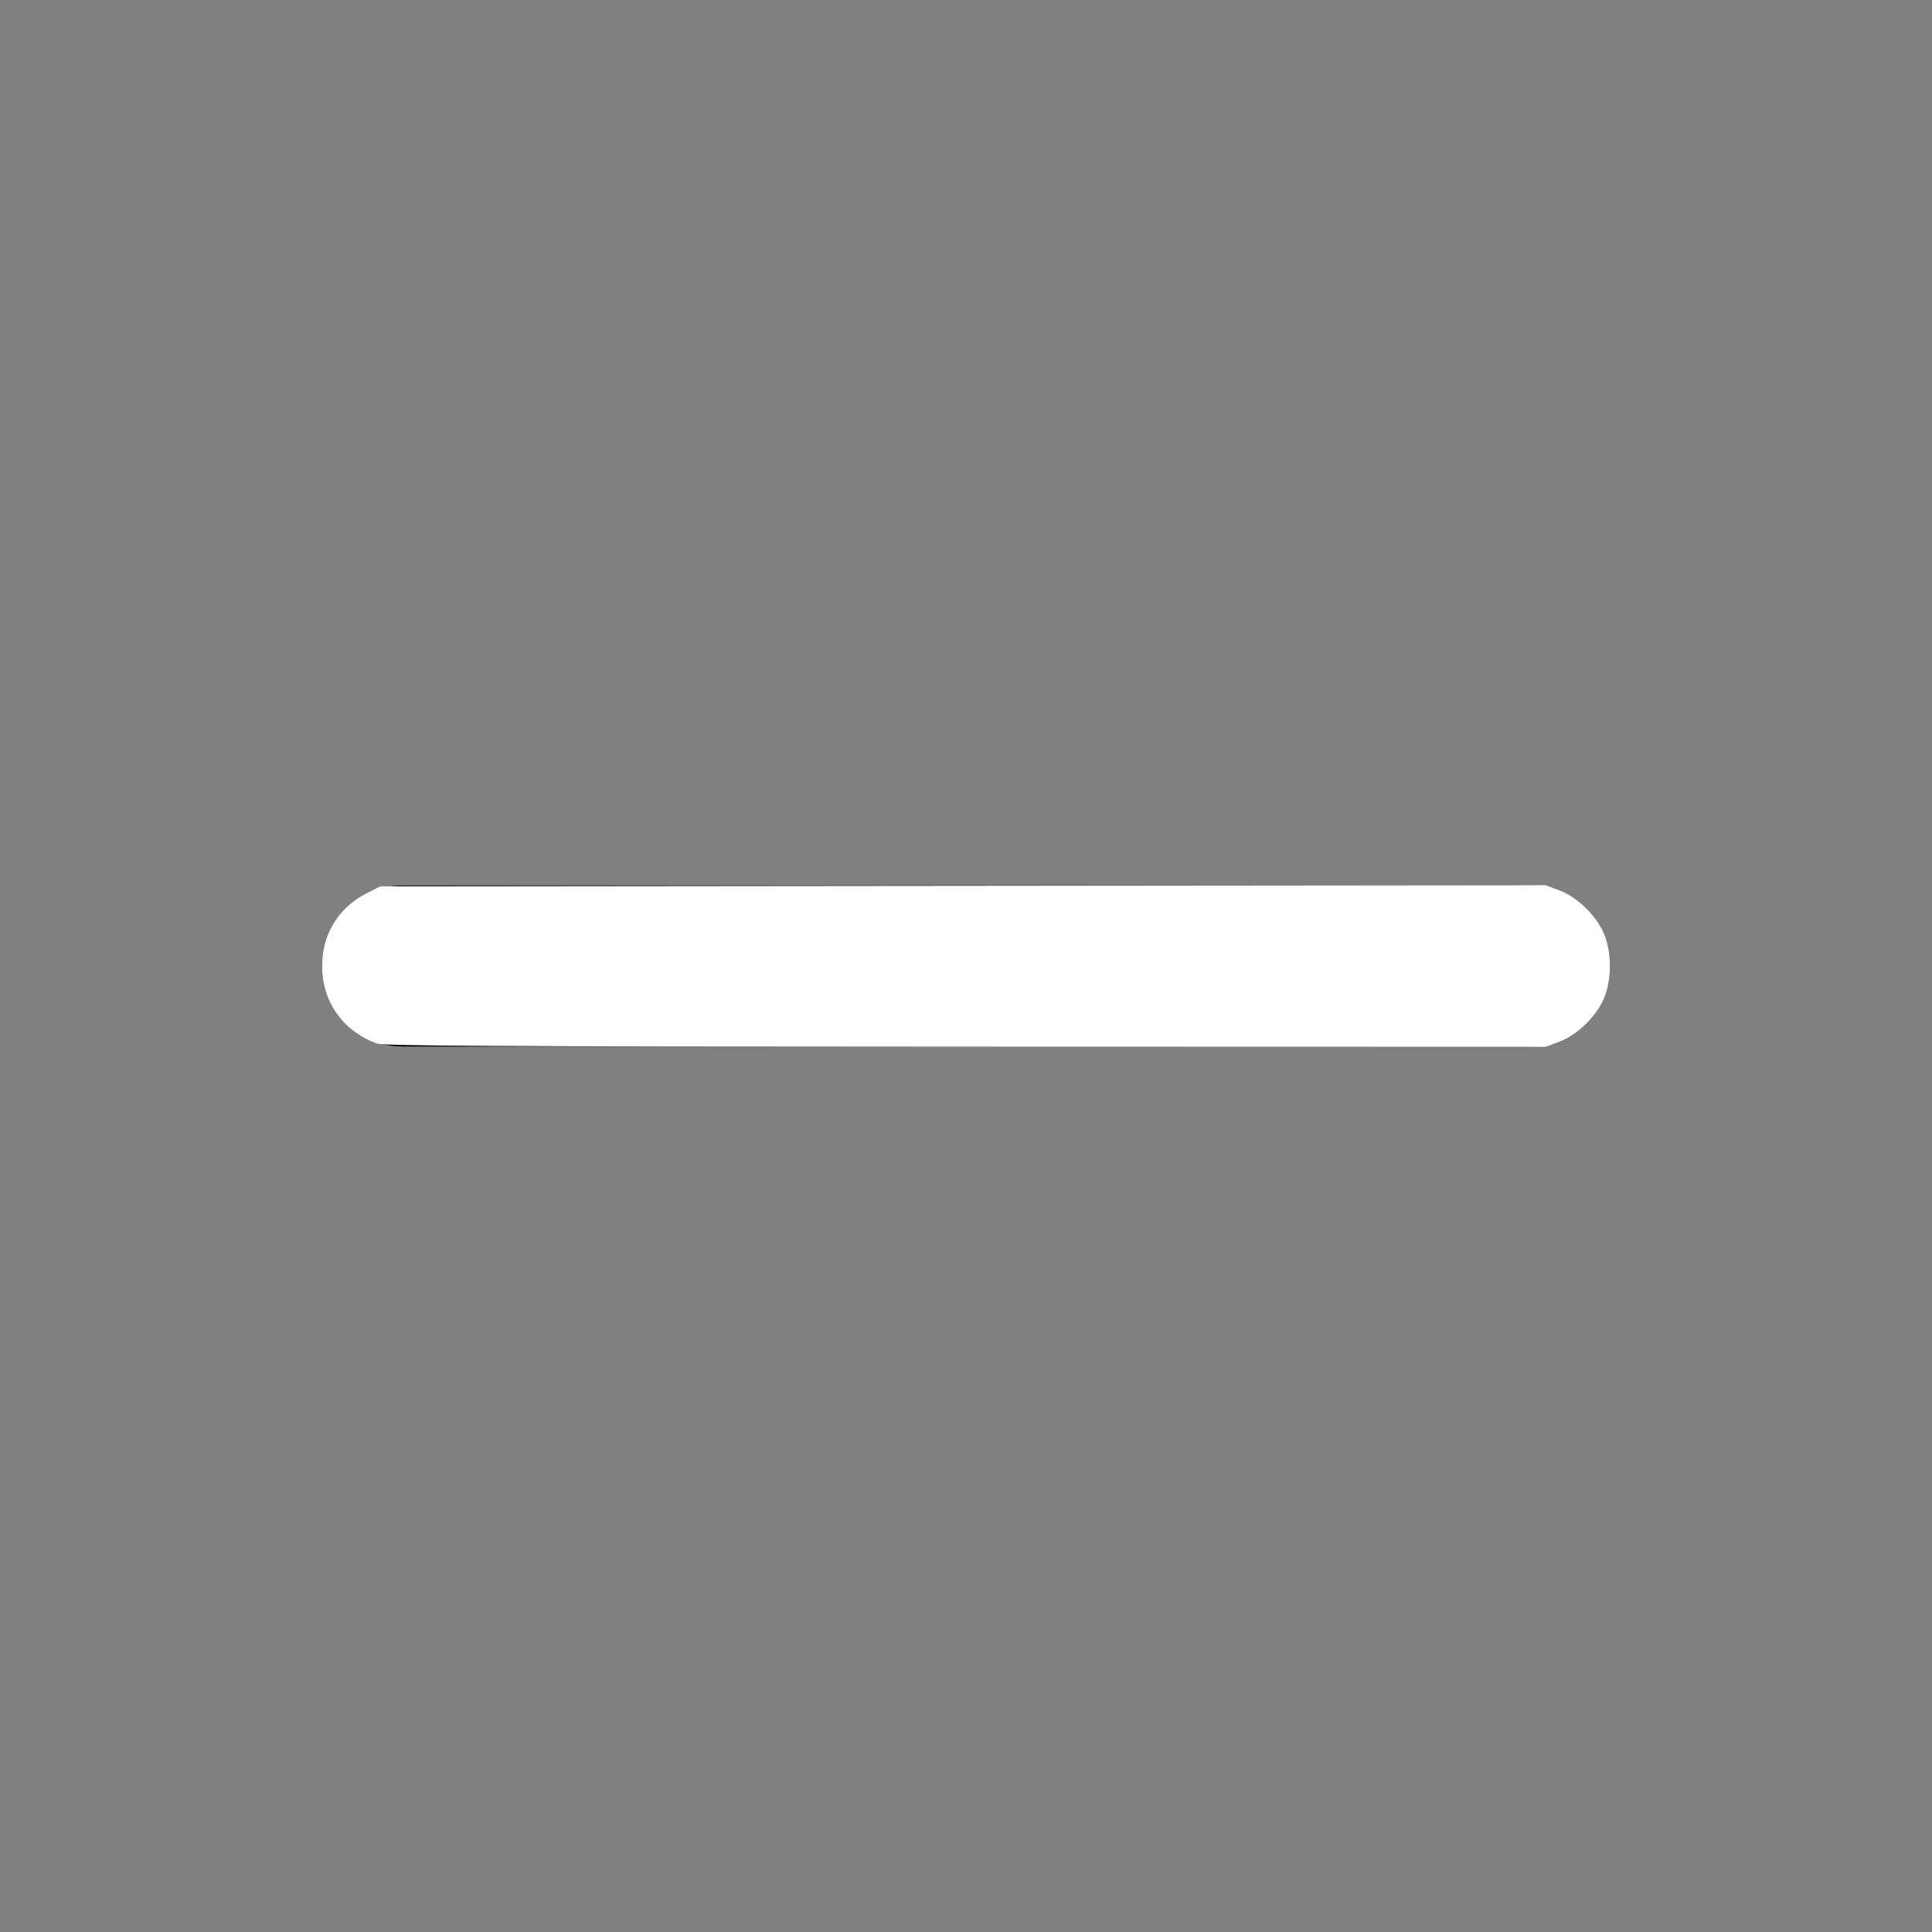 <?xml version="1.0" encoding="UTF-8" standalone="no"?>
<svg
   width="24"
   height="24"
   viewBox="0 0 24 24"
   fill="none"
   stroke="currentColor"
   stroke-width="2"
   stroke-linecap="round"
   stroke-linejoin="round"
   class="feather feather-minus"
   version="1.1"
   id="svg324"
   sodipodi:docname="minus.svg"
   inkscape:version="1.2.1 (9c6d41e410, 2022-07-14)"
   xmlns:inkscape="http://www.inkscape.org/namespaces/inkscape"
   xmlns:sodipodi="http://sodipodi.sourceforge.net/DTD/sodipodi-0.dtd"
   xmlns="http://www.w3.org/2000/svg"
   xmlns:svg="http://www.w3.org/2000/svg">
  <rect x="0" y="0" width="24" height="24" fill="#808080" stroke="none"/>
  <defs
     id="defs328" />
  <sodipodi:namedview
     id="namedview326"
     pagecolor="#ffffff"
     bordercolor="#000000"
     borderopacity="0.25"
     inkscape:showpageshadow="2"
     inkscape:pageopacity="0.0"
     inkscape:pagecheckerboard="0"
     inkscape:deskcolor="#d1d1d1"
     showgrid="false"
     inkscape:zoom="34.875"
     inkscape:cx="12"
     inkscape:cy="12.014337"
     inkscape:window-width="1920"
     inkscape:window-height="1017"
     inkscape:window-x="-8"
     inkscape:window-y="-8"
     inkscape:window-maximized="1"
     inkscape:current-layer="svg324" />
  <line
     x1="5"
     y1="12"
     x2="19"
     y2="12"
     id="line322" />
  <path
     style="fill:#ffffff;stroke:#ffffff;stroke-width:0.057"
     d="M 4.685,12.933 C 4.278,12.783 4.029,12.428 4.029,12 c 0,-0.381 0.198,-0.705 0.535,-0.876 l 0.168,-0.085 7.231,-0.007 7.231,-0.007 0.166,0.062 c 0.227,0.085 0.464,0.322 0.549,0.549 0.083,0.223 0.083,0.506 0,0.729 -0.085,0.226 -0.322,0.464 -0.549,0.549 l -0.166,0.062 -7.203,-0.002 c -5.916,-0.002 -7.222,-0.009 -7.307,-0.04 z"
     id="path330" />
</svg>

